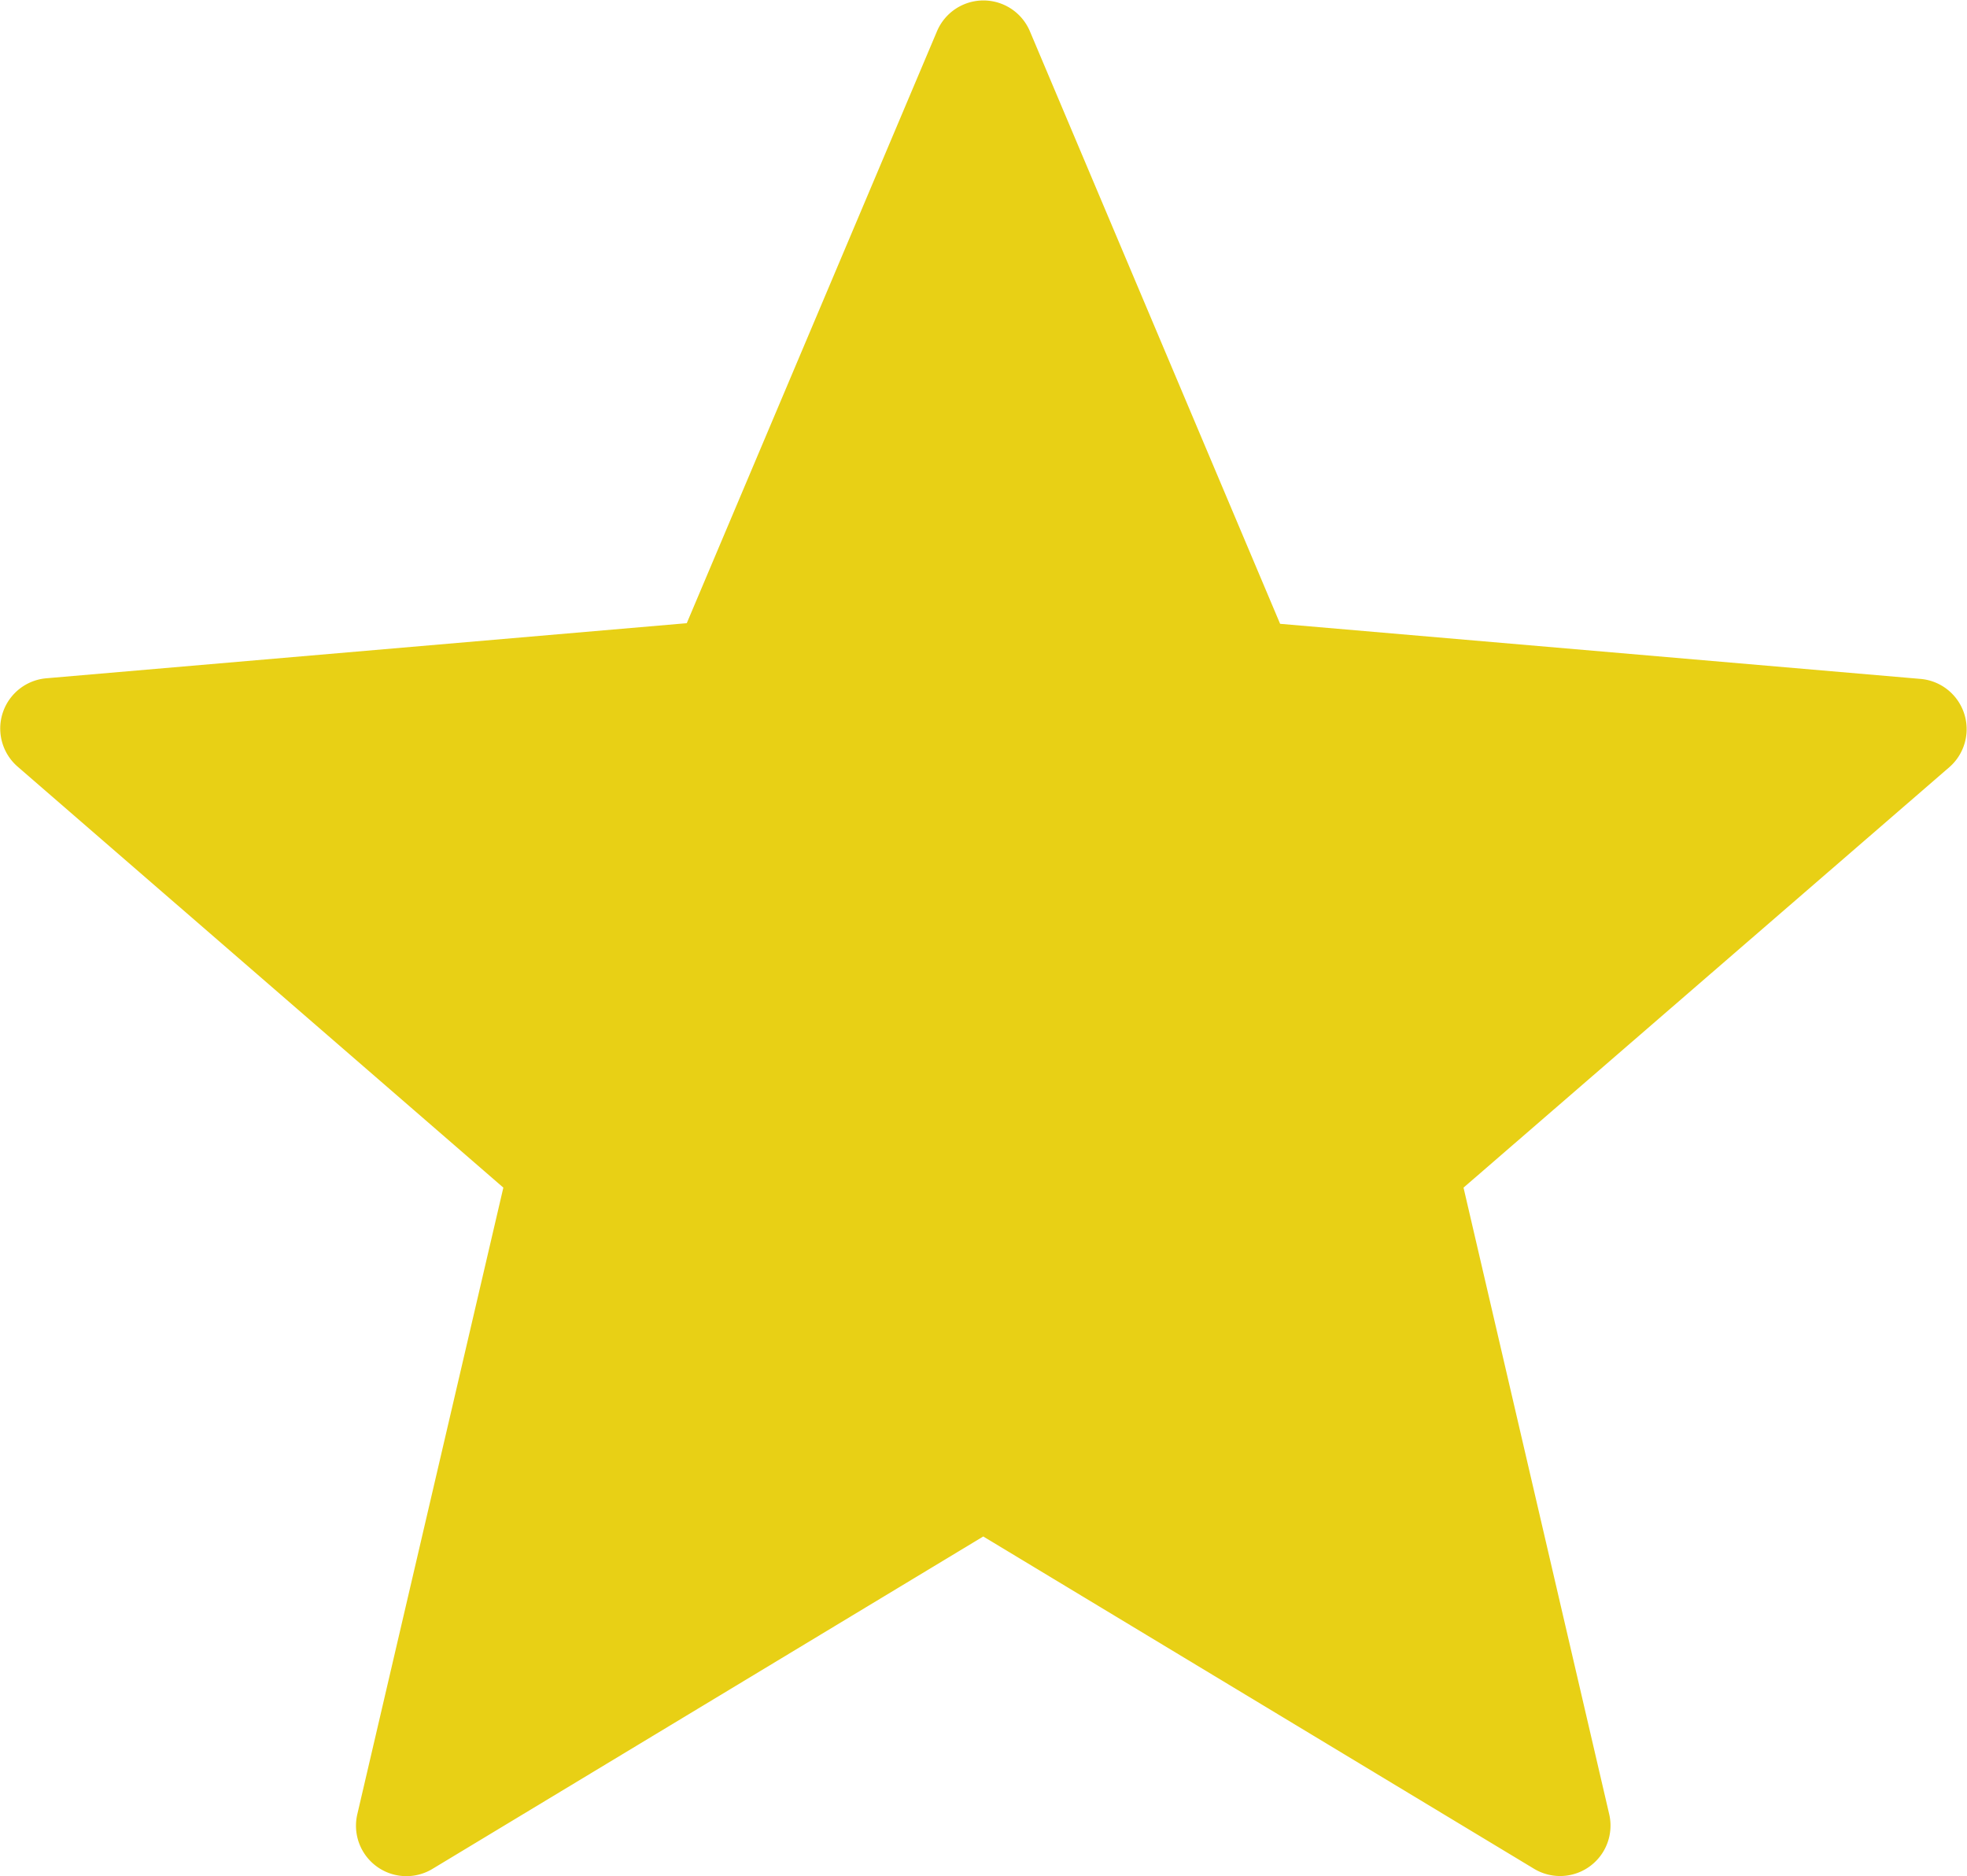 <svg xmlns="http://www.w3.org/2000/svg" width="15.604" height="14.88" viewBox="0 0 15.604 14.88"><defs><style>.a{fill:#e8d015;}</style></defs><g transform="translate(0 0)"><path class="a" d="M8.17.7l1.985,4.7,5.081.437a.4.4,0,0,1,.228.7L11.61,9.872l1.155,4.967a.4.4,0,0,1-.6.433L7.8,12.639,3.435,15.273a.4.4,0,0,1-.6-.433L3.993,9.872.139,6.532a.4.4,0,0,1,.228-.7l5.081-.437L7.433.7A.4.4,0,0,1,8.17.7Z" transform="translate(0 -0.452)"/></g></svg>